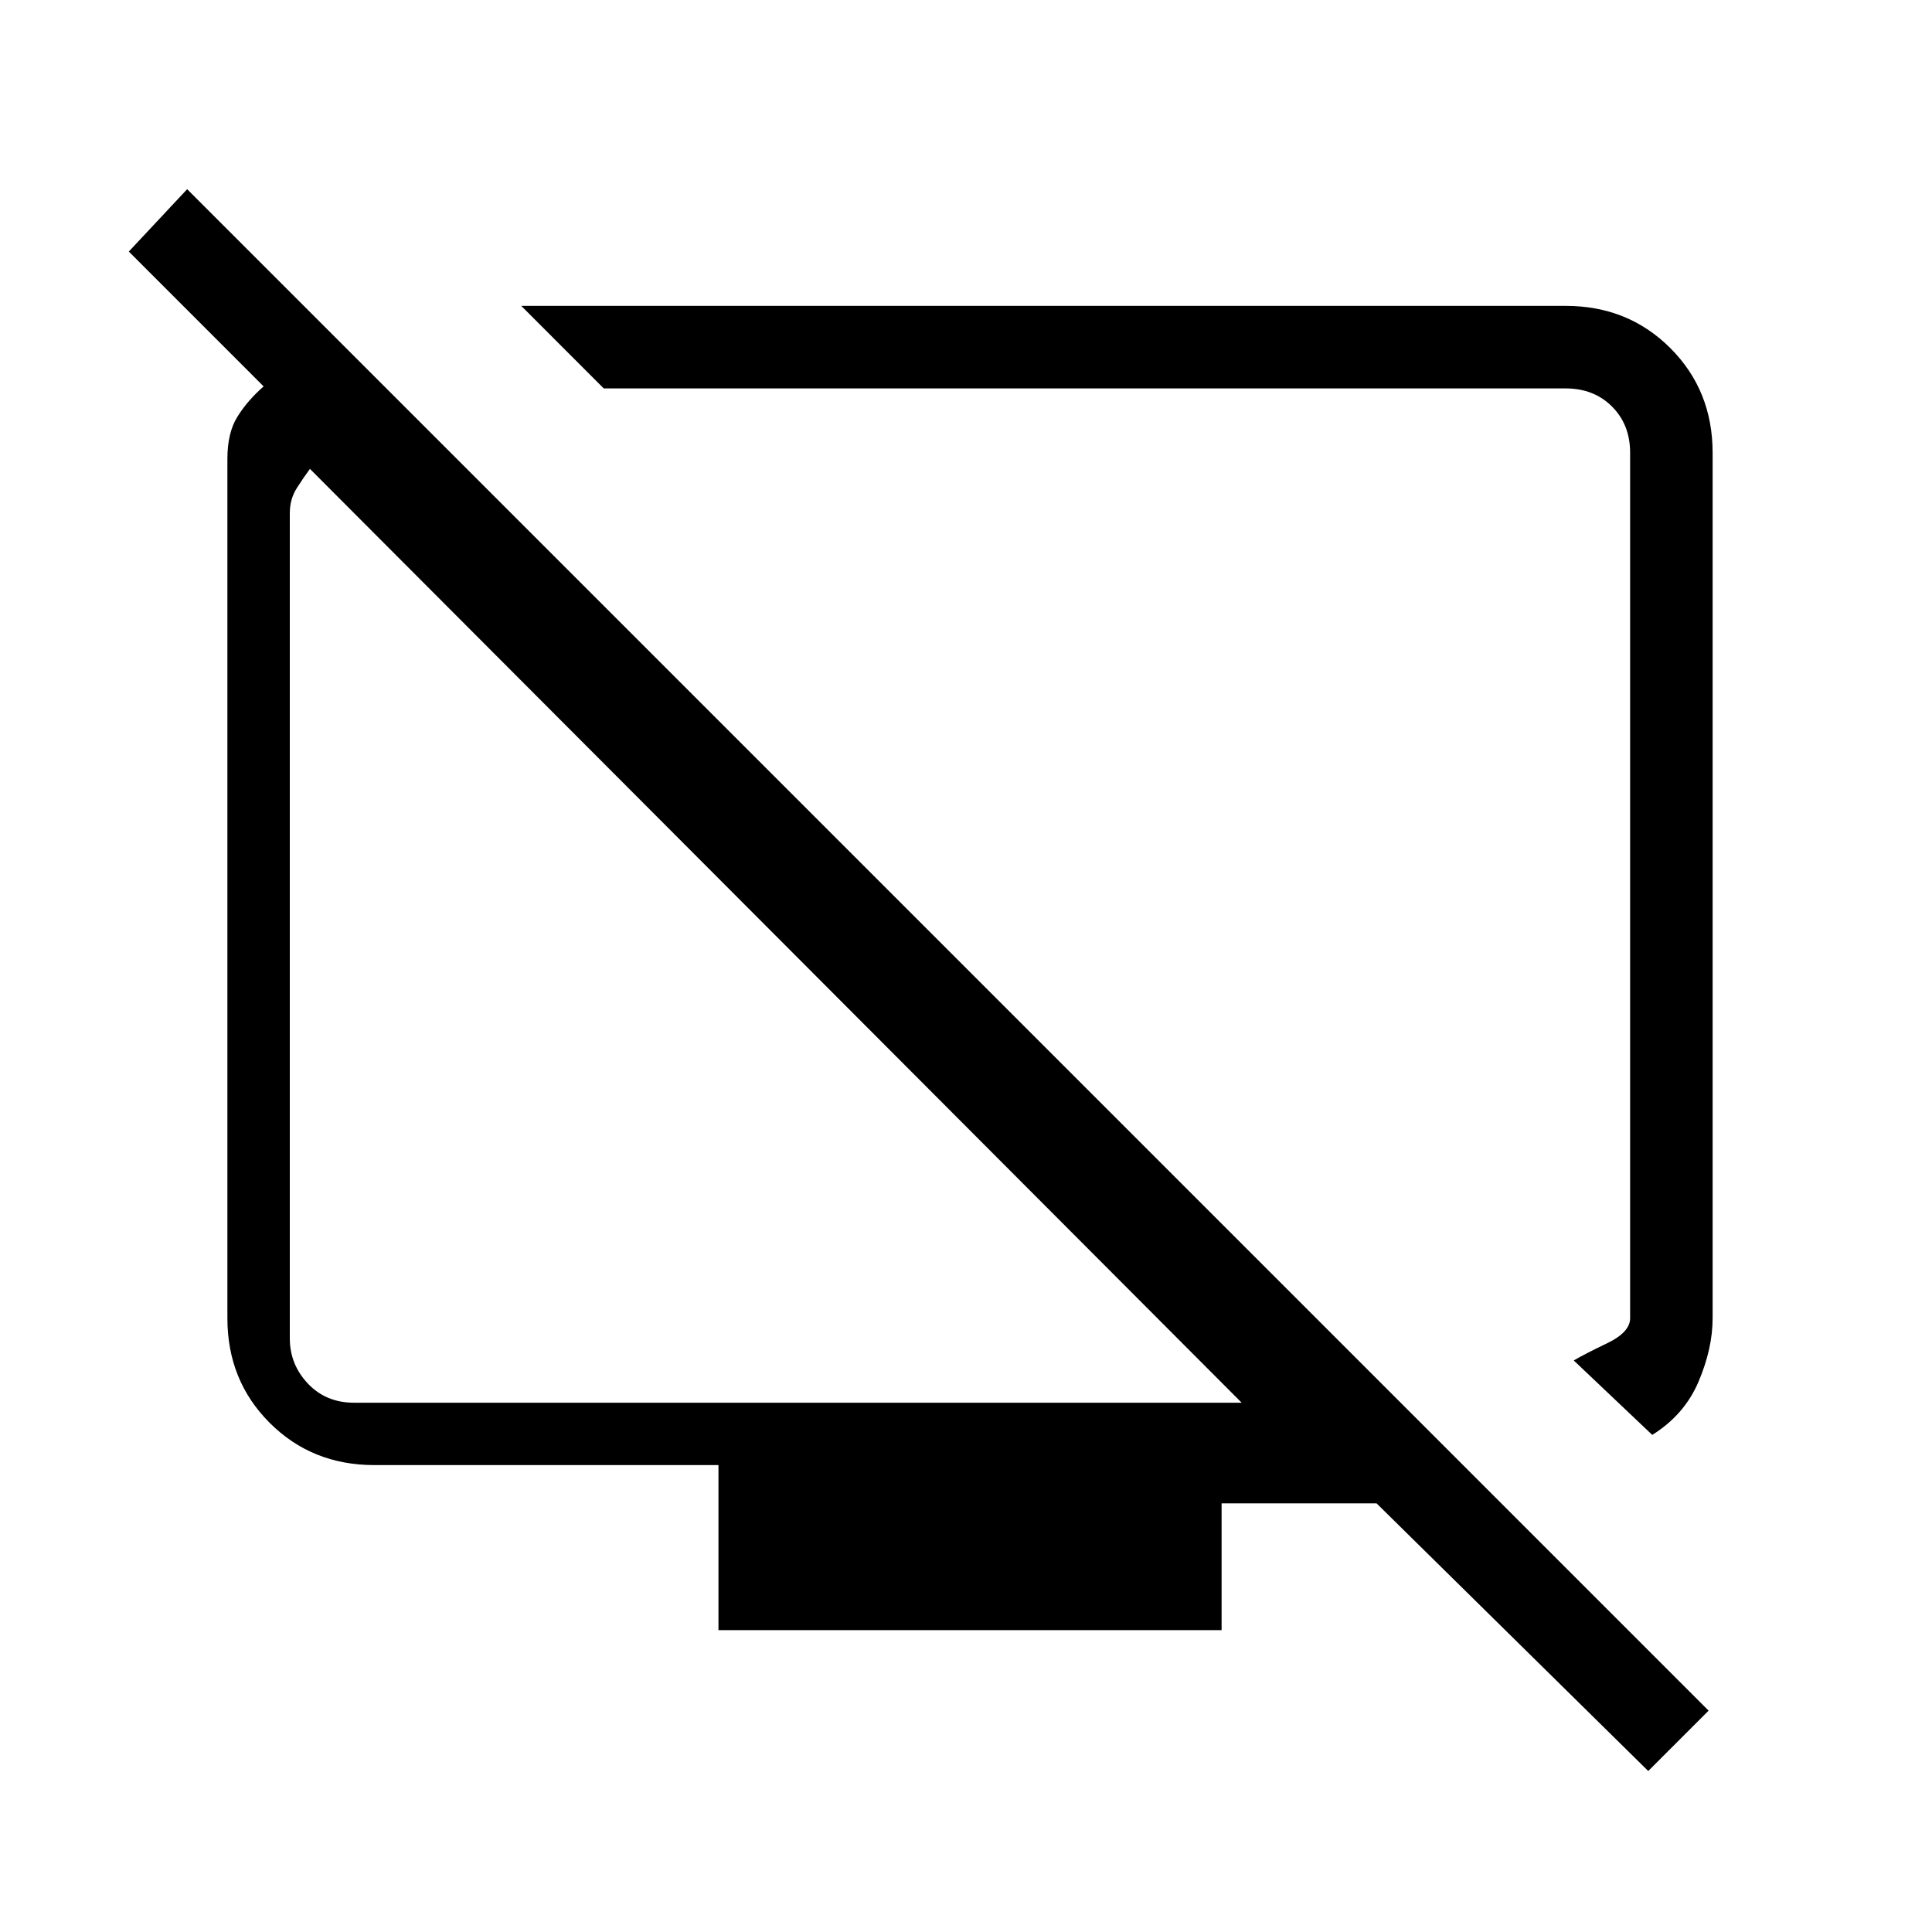 <svg xmlns="http://www.w3.org/2000/svg" height="40" width="40"><path d="M34.208 29.708 32.583 28.167Q32.792 28.042 33.271 27.812Q33.75 27.583 33.75 27.292V9.375Q33.75 8.792 33.375 8.417Q33 8.042 32.417 8.042H12.5L10.792 6.333H32.417Q33.708 6.333 34.583 7.208Q35.458 8.083 35.458 9.375V27.292Q35.458 27.917 35.167 28.604Q34.875 29.292 34.208 29.708ZM34.125 36.667 28.5 31.125H25.292V33.75H14.875V30.333H7.75Q6.458 30.333 5.583 29.458Q4.708 28.583 4.708 27.292V9.5Q4.708 8.958 4.917 8.625Q5.125 8.292 5.458 8L2.667 5.208L3.875 3.917L35.375 35.417ZM25.708 29.042 6.417 9.708Q6.292 9.875 6.146 10.104Q6 10.333 6 10.625V27.708Q6 28.25 6.375 28.646Q6.75 29.042 7.333 29.042ZM16.125 19.458Q16.125 19.458 16.125 19.458Q16.125 19.458 16.125 19.458Q16.125 19.458 16.125 19.458Q16.125 19.458 16.125 19.458ZM22.625 18.167Q22.625 18.167 22.625 18.167Q22.625 18.167 22.625 18.167Q22.625 18.167 22.625 18.167Q22.625 18.167 22.625 18.167Z"/></svg>